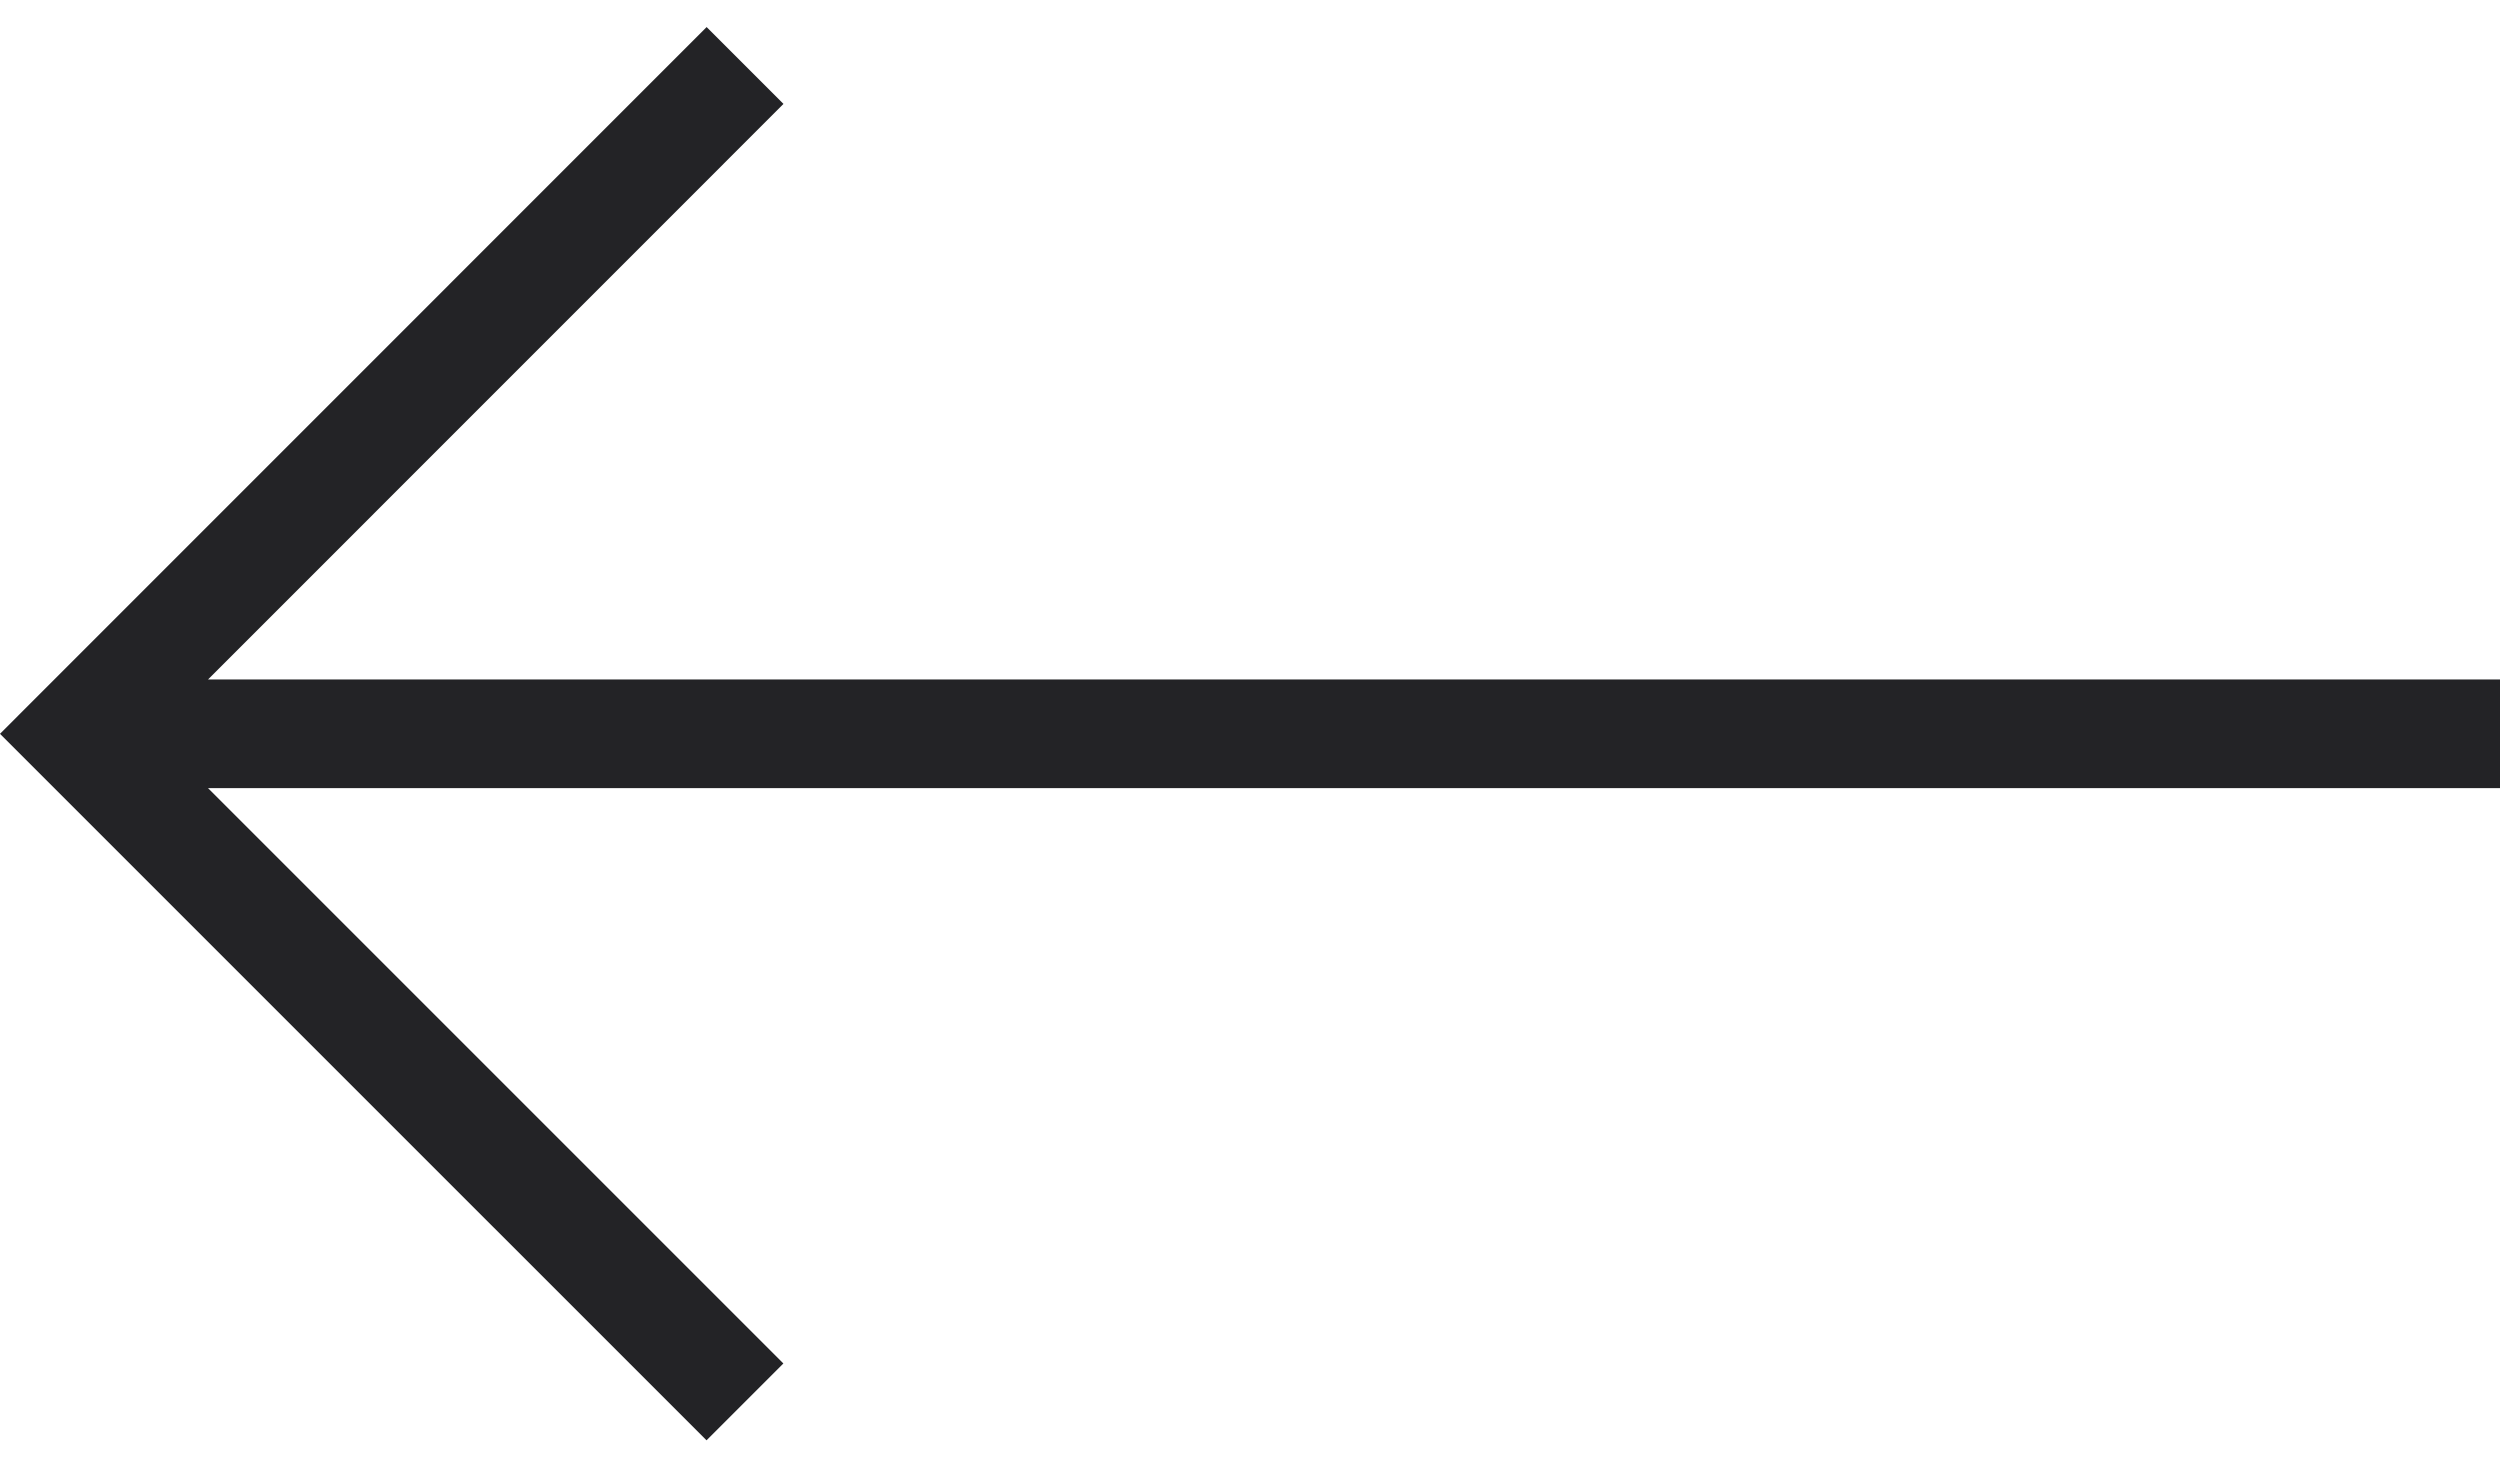 <svg width="92" height="54" viewBox="0 0 92 54" fill="none" xmlns="http://www.w3.org/2000/svg">
<path d="M92 25.004H7.656L28.832 3.824L26.004 0.996L0 27.004L26 53.004L28.828 50.176L7.656 29.004H92V25.004Z" fill="#232326"/>
</svg>
